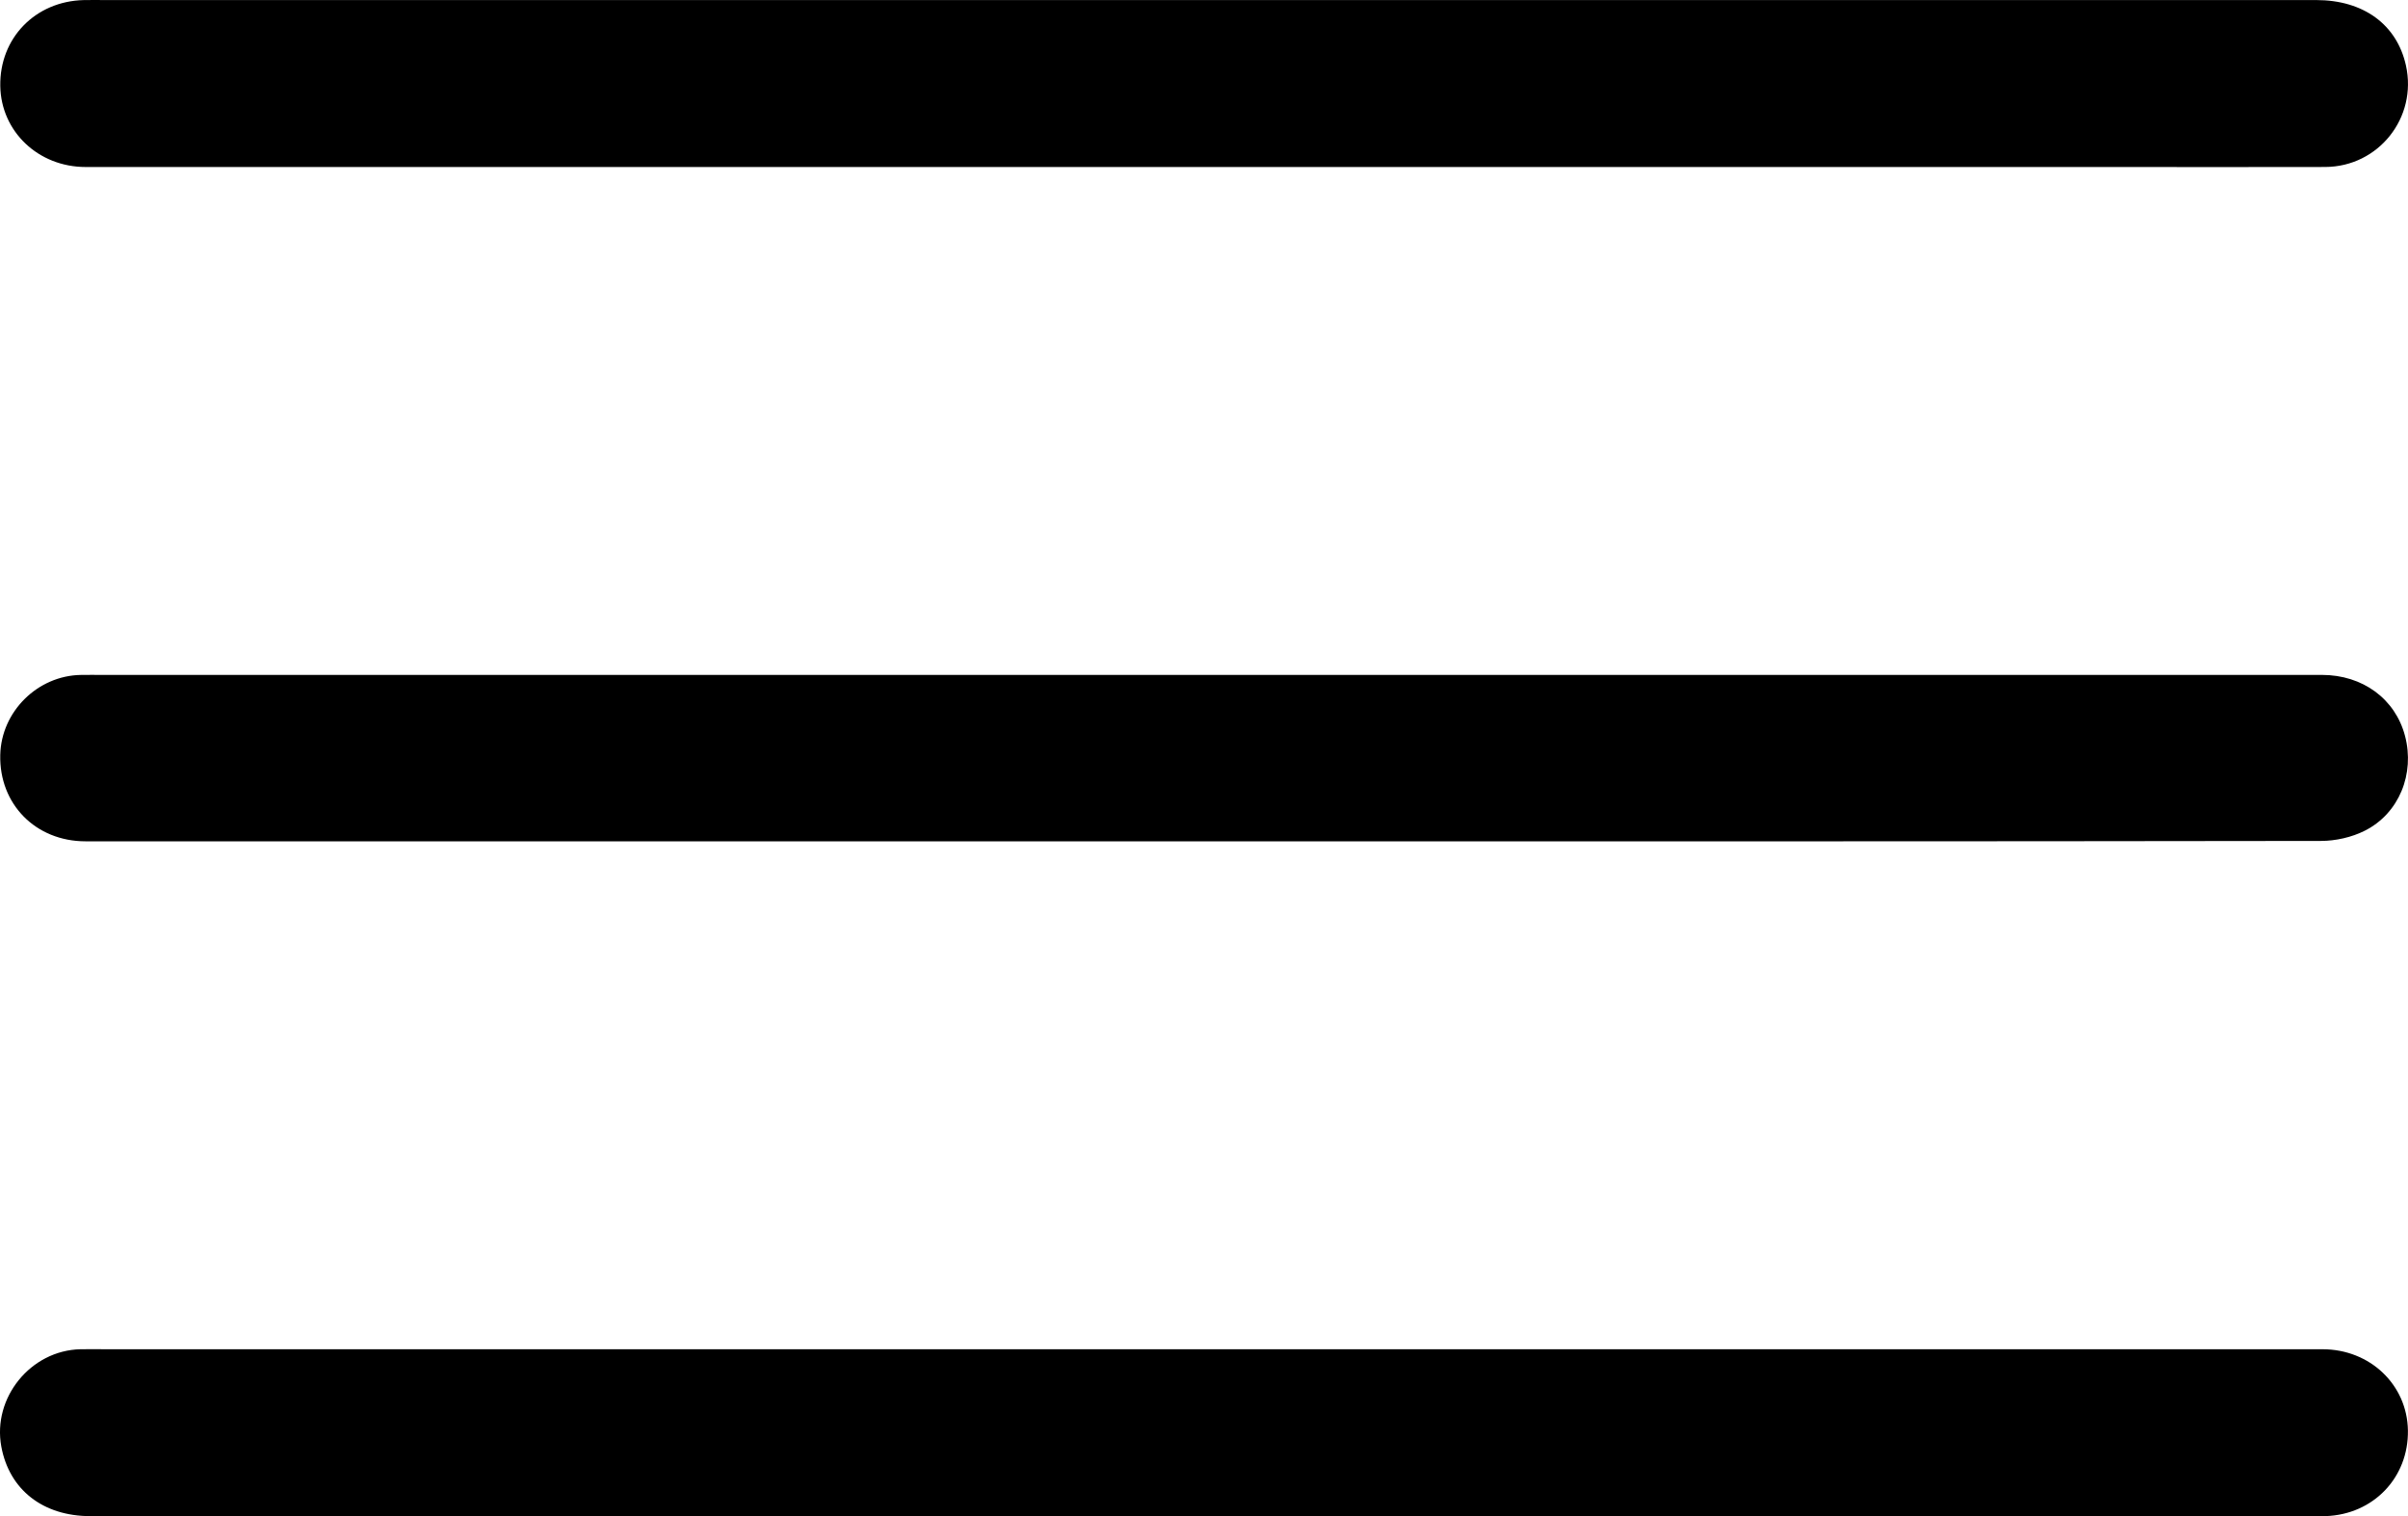 <?xml version="1.0" encoding="UTF-8"?><svg id="Layer_2" xmlns="http://www.w3.org/2000/svg" viewBox="0 0 863.93 544"><g id="Layer_1-2"><g><path d="M431.72,59.92c-133.66,0-267.32,0-400.97,0-16.99,0-30.38-12.7-30.65-29.06C-.19,13.69,12.65,.45,30.04,.03c2.5-.06,5-.01,7.5-.01,264.48,0,528.97,0,793.45,0,16.94,0,28.93,8.74,32.2,23.46,4.16,18.71-9.82,36.37-29,36.43-25.5,.08-51,.01-76.49,.01-108.66,0-217.32,0-325.98,0Z"/><path d="M431.7,301.86c-133.66,0-267.32,0-400.98,0-17.94,0-31.05-13.34-30.63-31.02,.37-15.54,13.39-28.44,28.96-28.68,2.5-.04,5-.01,7.5-.01,265.49,0,530.98,0,796.47,0,14.65,0,26.34,8.6,29.84,21.89,3.57,13.55-2.06,27.78-14.43,34.01-4.7,2.37-10.47,3.67-15.76,3.67-133.66,.2-267.32,.15-400.98,.15Z"/><path d="M431.93,543.99c-133.16,0-266.31,0-399.47-.01-17.07,0-29.13-9.47-31.99-24.96-3.24-17.54,10.54-34.51,28.37-34.92,3.16-.07,6.33,0,9.5,0,264.98,0,529.96,0,794.94,0,16.99,0,30.35,12.7,30.62,29.09,.28,16.96-12.4,30.2-29.5,30.78-1.83,.06-3.67,.03-5.5,.03-132.32,0-264.65,0-396.97,0Z"/></g></g></svg>